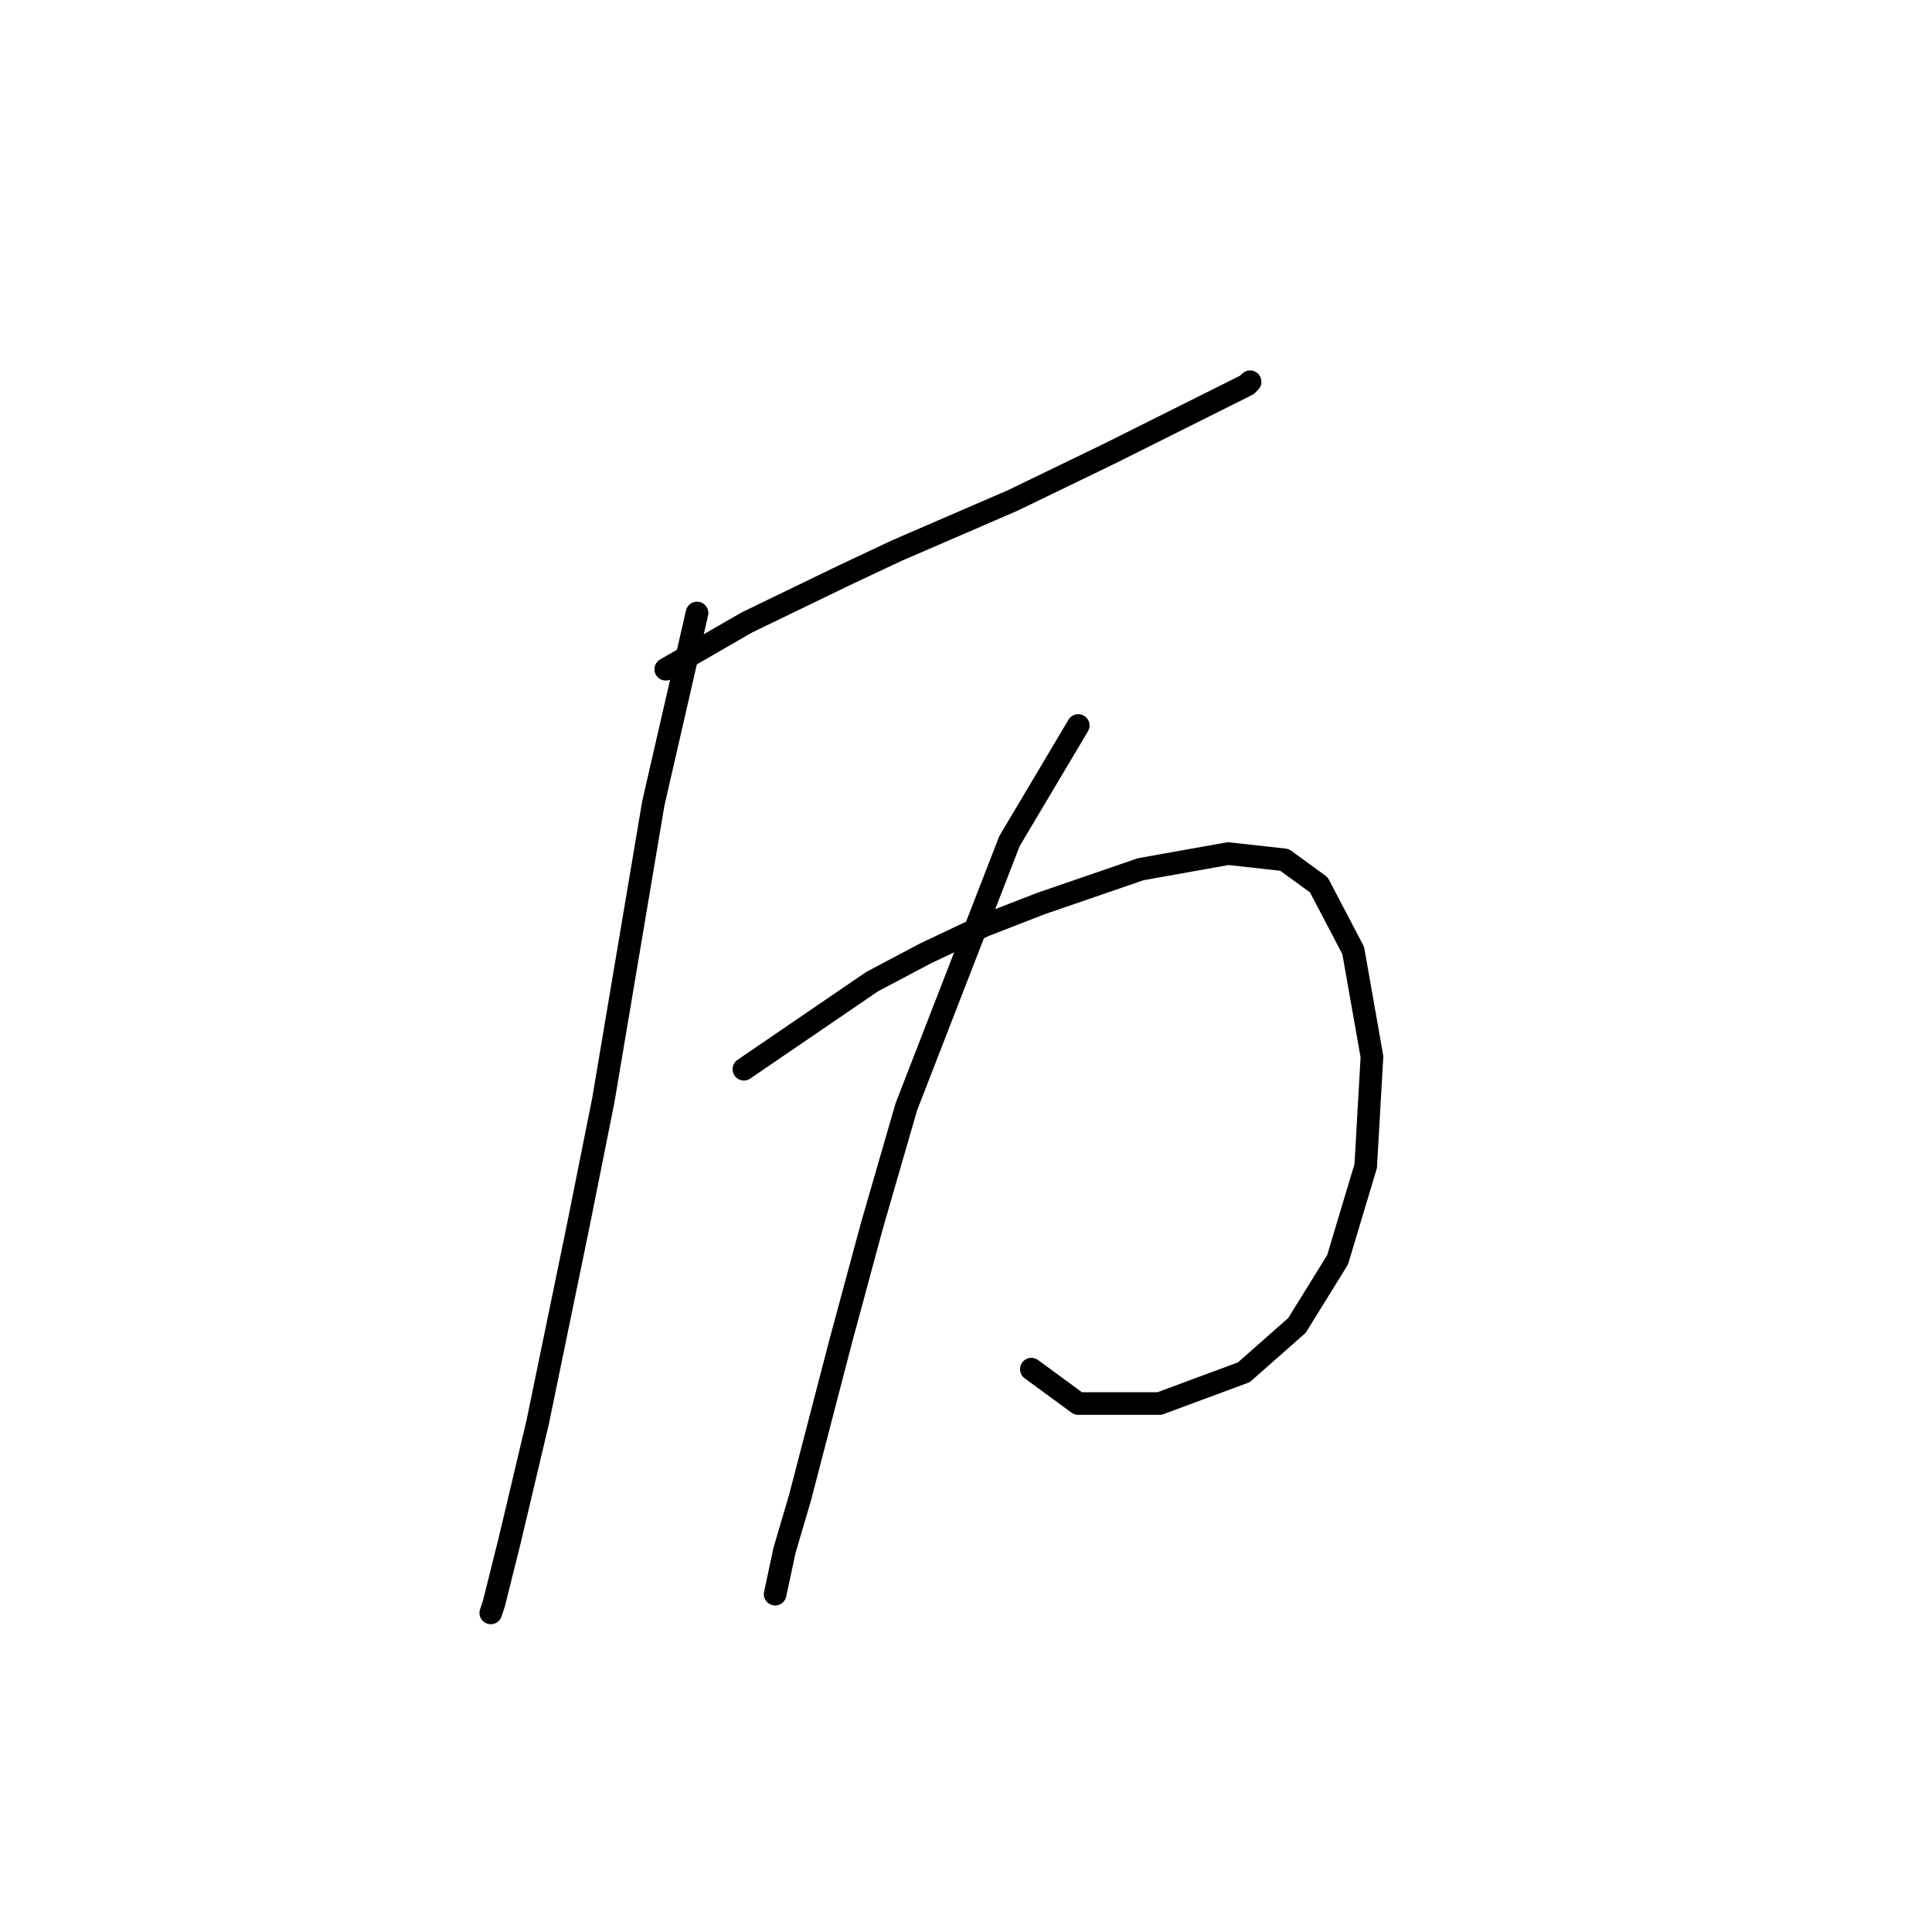 <?xml version="1.0" standalone="no"?>
    <svg width="256" height="256" xmlns="http://www.w3.org/2000/svg" version="1.1">
    <polyline stroke="black" stroke-width="3" stroke-linecap="round" fill="transparent" stroke-linejoin="round" points="88.218 88.678 98.983 82.467 111.819 76.257 118.857 72.945 134.177 66.32 147.012 60.109 156.949 55.141 162.745 52.243 165.229 51.001 165.643 50.587 165.643 50.587 " />
        <polyline stroke="black" stroke-width="3" stroke-linecap="round" fill="transparent" stroke-linejoin="round" points="92.359 81.225 86.562 106.482 79.938 145.815 76.625 162.377 71.243 188.461 67.517 204.194 65.446 212.475 65.032 213.717 65.032 213.717 " />
        <polyline stroke="black" stroke-width="3" stroke-linecap="round" fill="transparent" stroke-linejoin="round" points="98.569 141.675 115.545 130.082 122.583 126.355 130.45 122.629 137.903 119.731 151.152 115.176 162.745 113.106 170.198 113.934 174.752 117.247 179.307 125.941 181.791 140.019 180.963 154.51 177.236 166.931 171.854 175.626 164.815 181.836 153.636 185.977 142.871 185.977 136.661 181.422 136.661 181.422 " />
        <polyline stroke="black" stroke-width="3" stroke-linecap="round" fill="transparent" stroke-linejoin="round" points="142.871 96.131 133.763 111.45 120.099 146.643 115.545 162.377 111.405 177.696 106.022 198.398 103.952 205.436 102.71 211.233 102.71 211.233 " />
        </svg>
